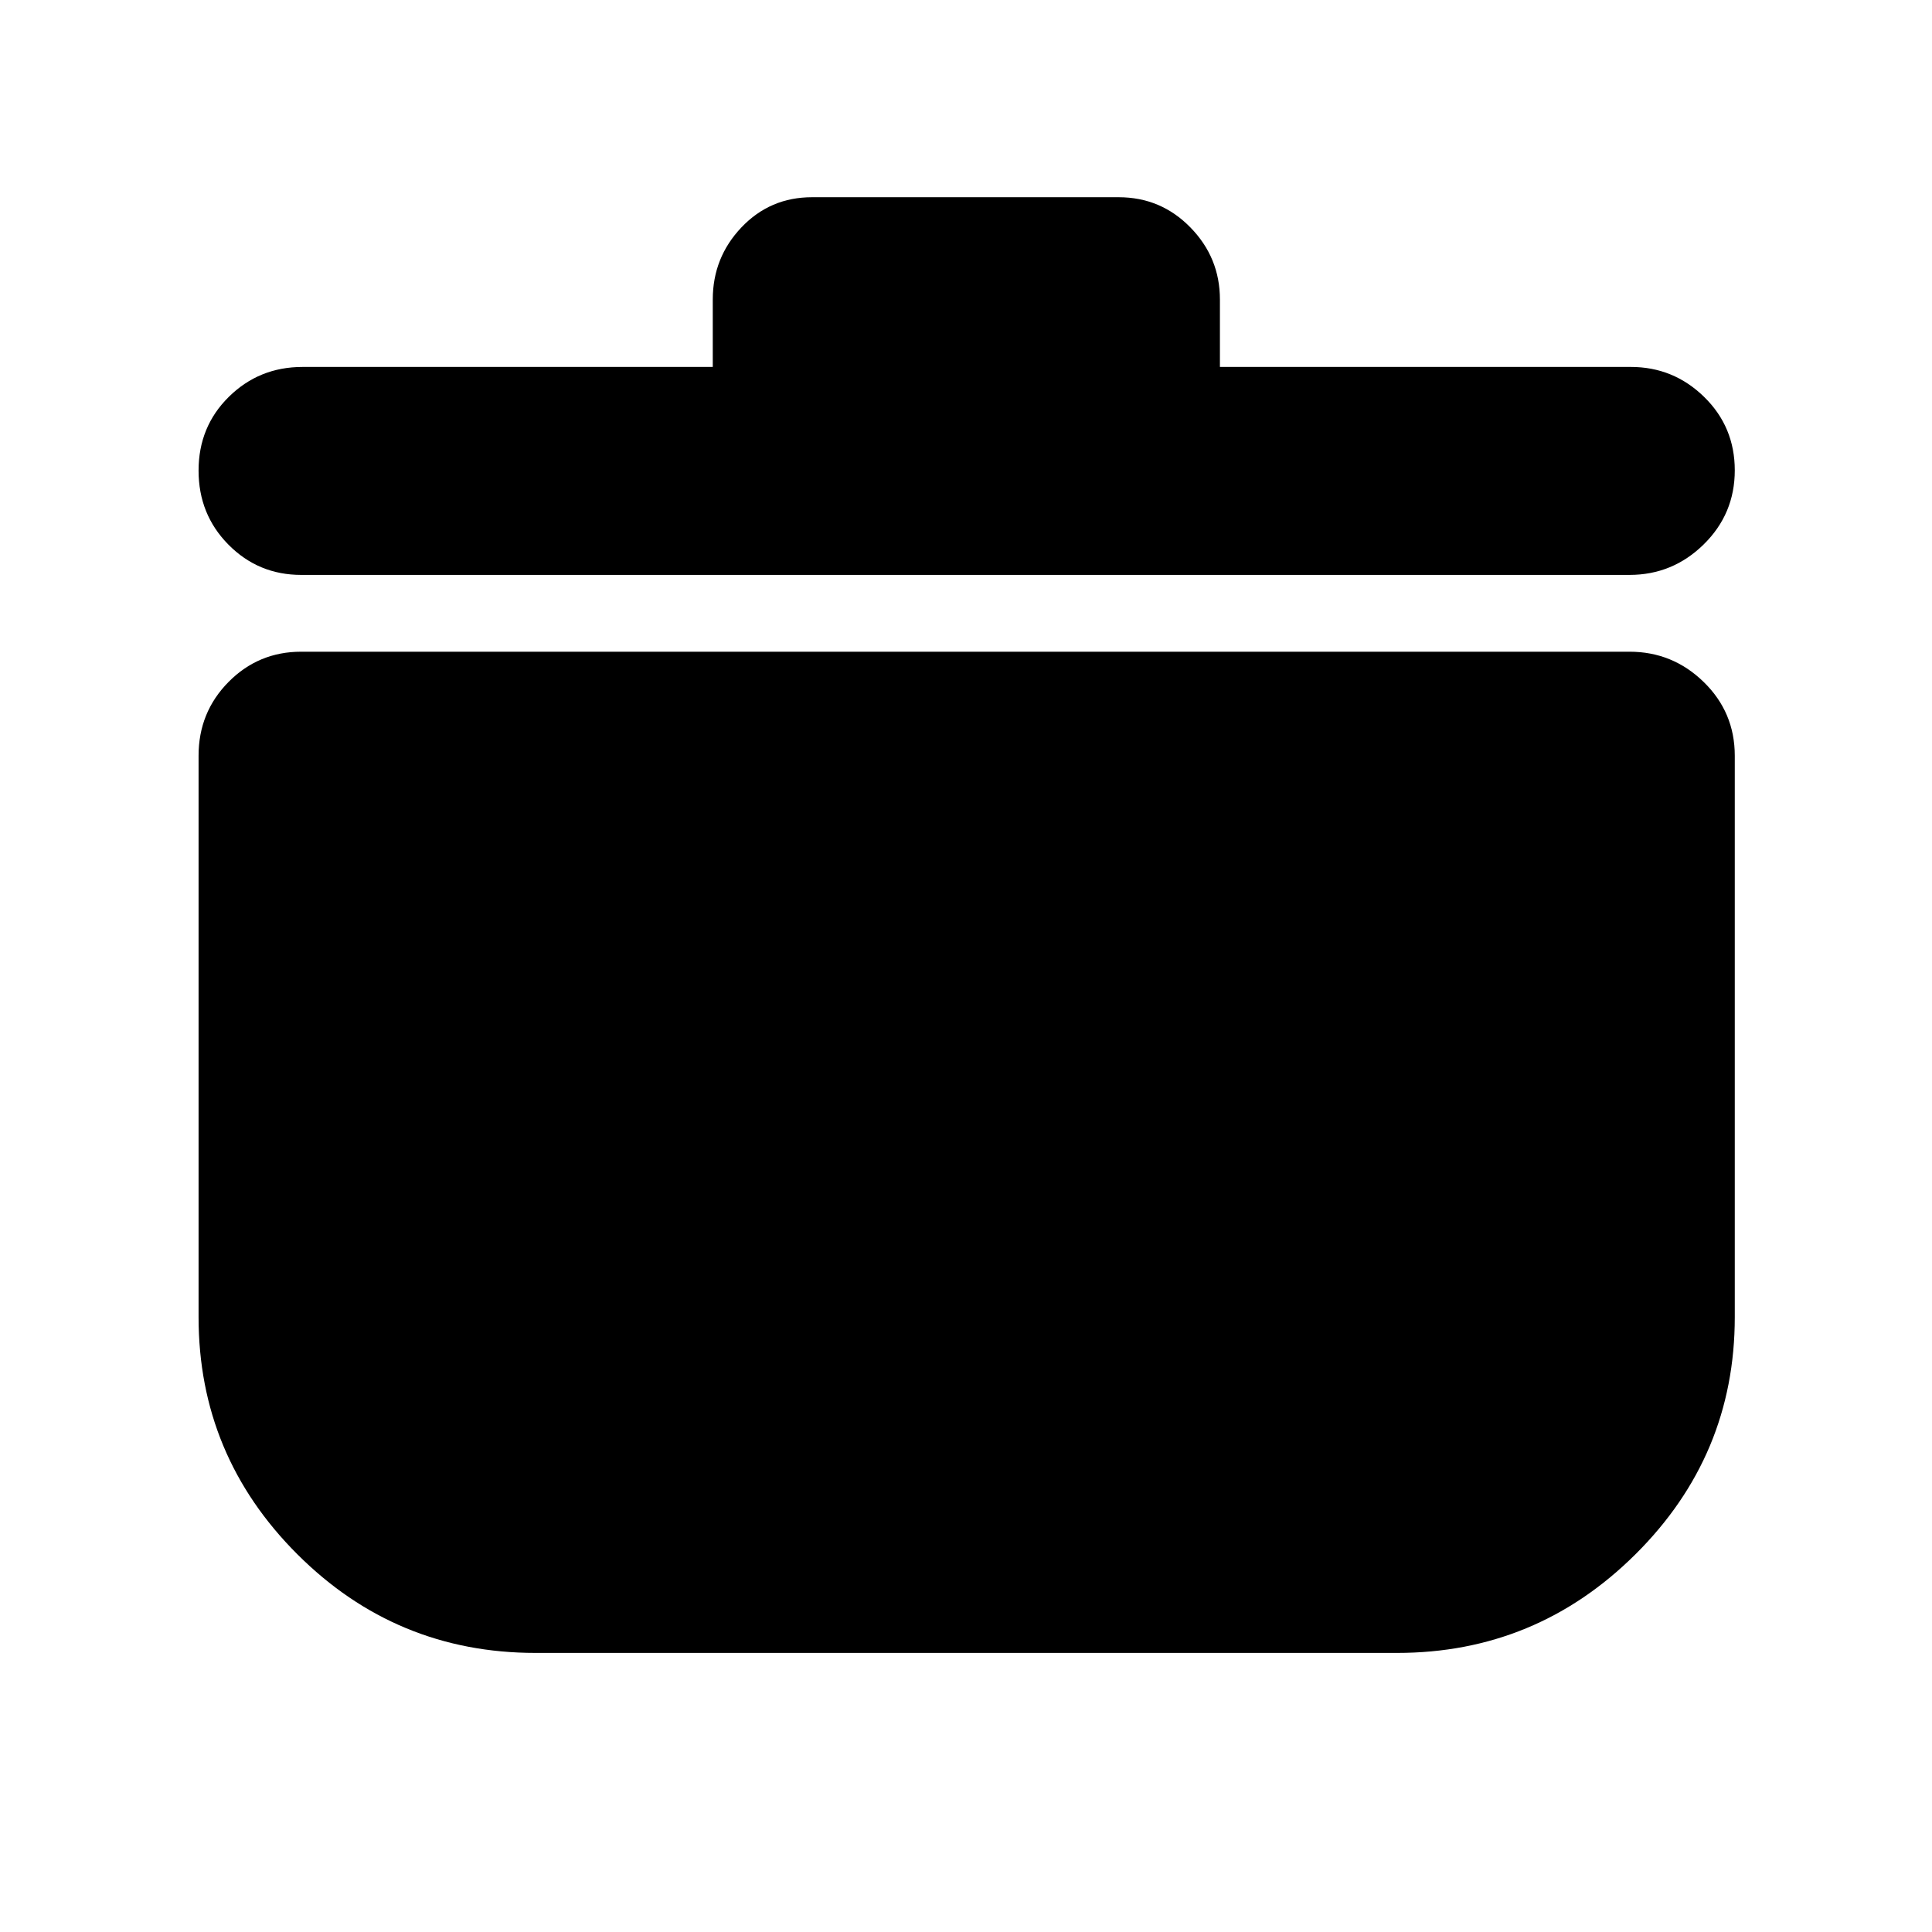 <svg xmlns="http://www.w3.org/2000/svg" height="40" viewBox="0 -960 960 960" width="40"><path d="M266.17-138.67q-69.35 0-118.43-49.03-49.07-49.04-49.07-117.8v-279q0-21.55 14.86-36.61 14.87-15.06 36.14-15.06h660q21.46 0 36.9 15.06Q862-606.05 862-584.5v279q0 68.76-49.33 117.8-49.32 49.03-118.5 49.03h-428Zm88-639v-33.5q0-20.83 14.23-35.83 14.24-15 35.1-15h152.33q20.99 0 35.66 15 14.68 15 14.68 35.83v33.5h204.16q21.19 0 36.43 14.88Q862-747.91 862-726.29q0 21.62-15.43 36.79-15.44 15.17-36.9 15.17h-660q-21.27 0-36.14-15.02-14.86-15.01-14.86-36.83t15.05-36.65q15.06-14.84 36.61-14.84h203.84Z"/></svg>